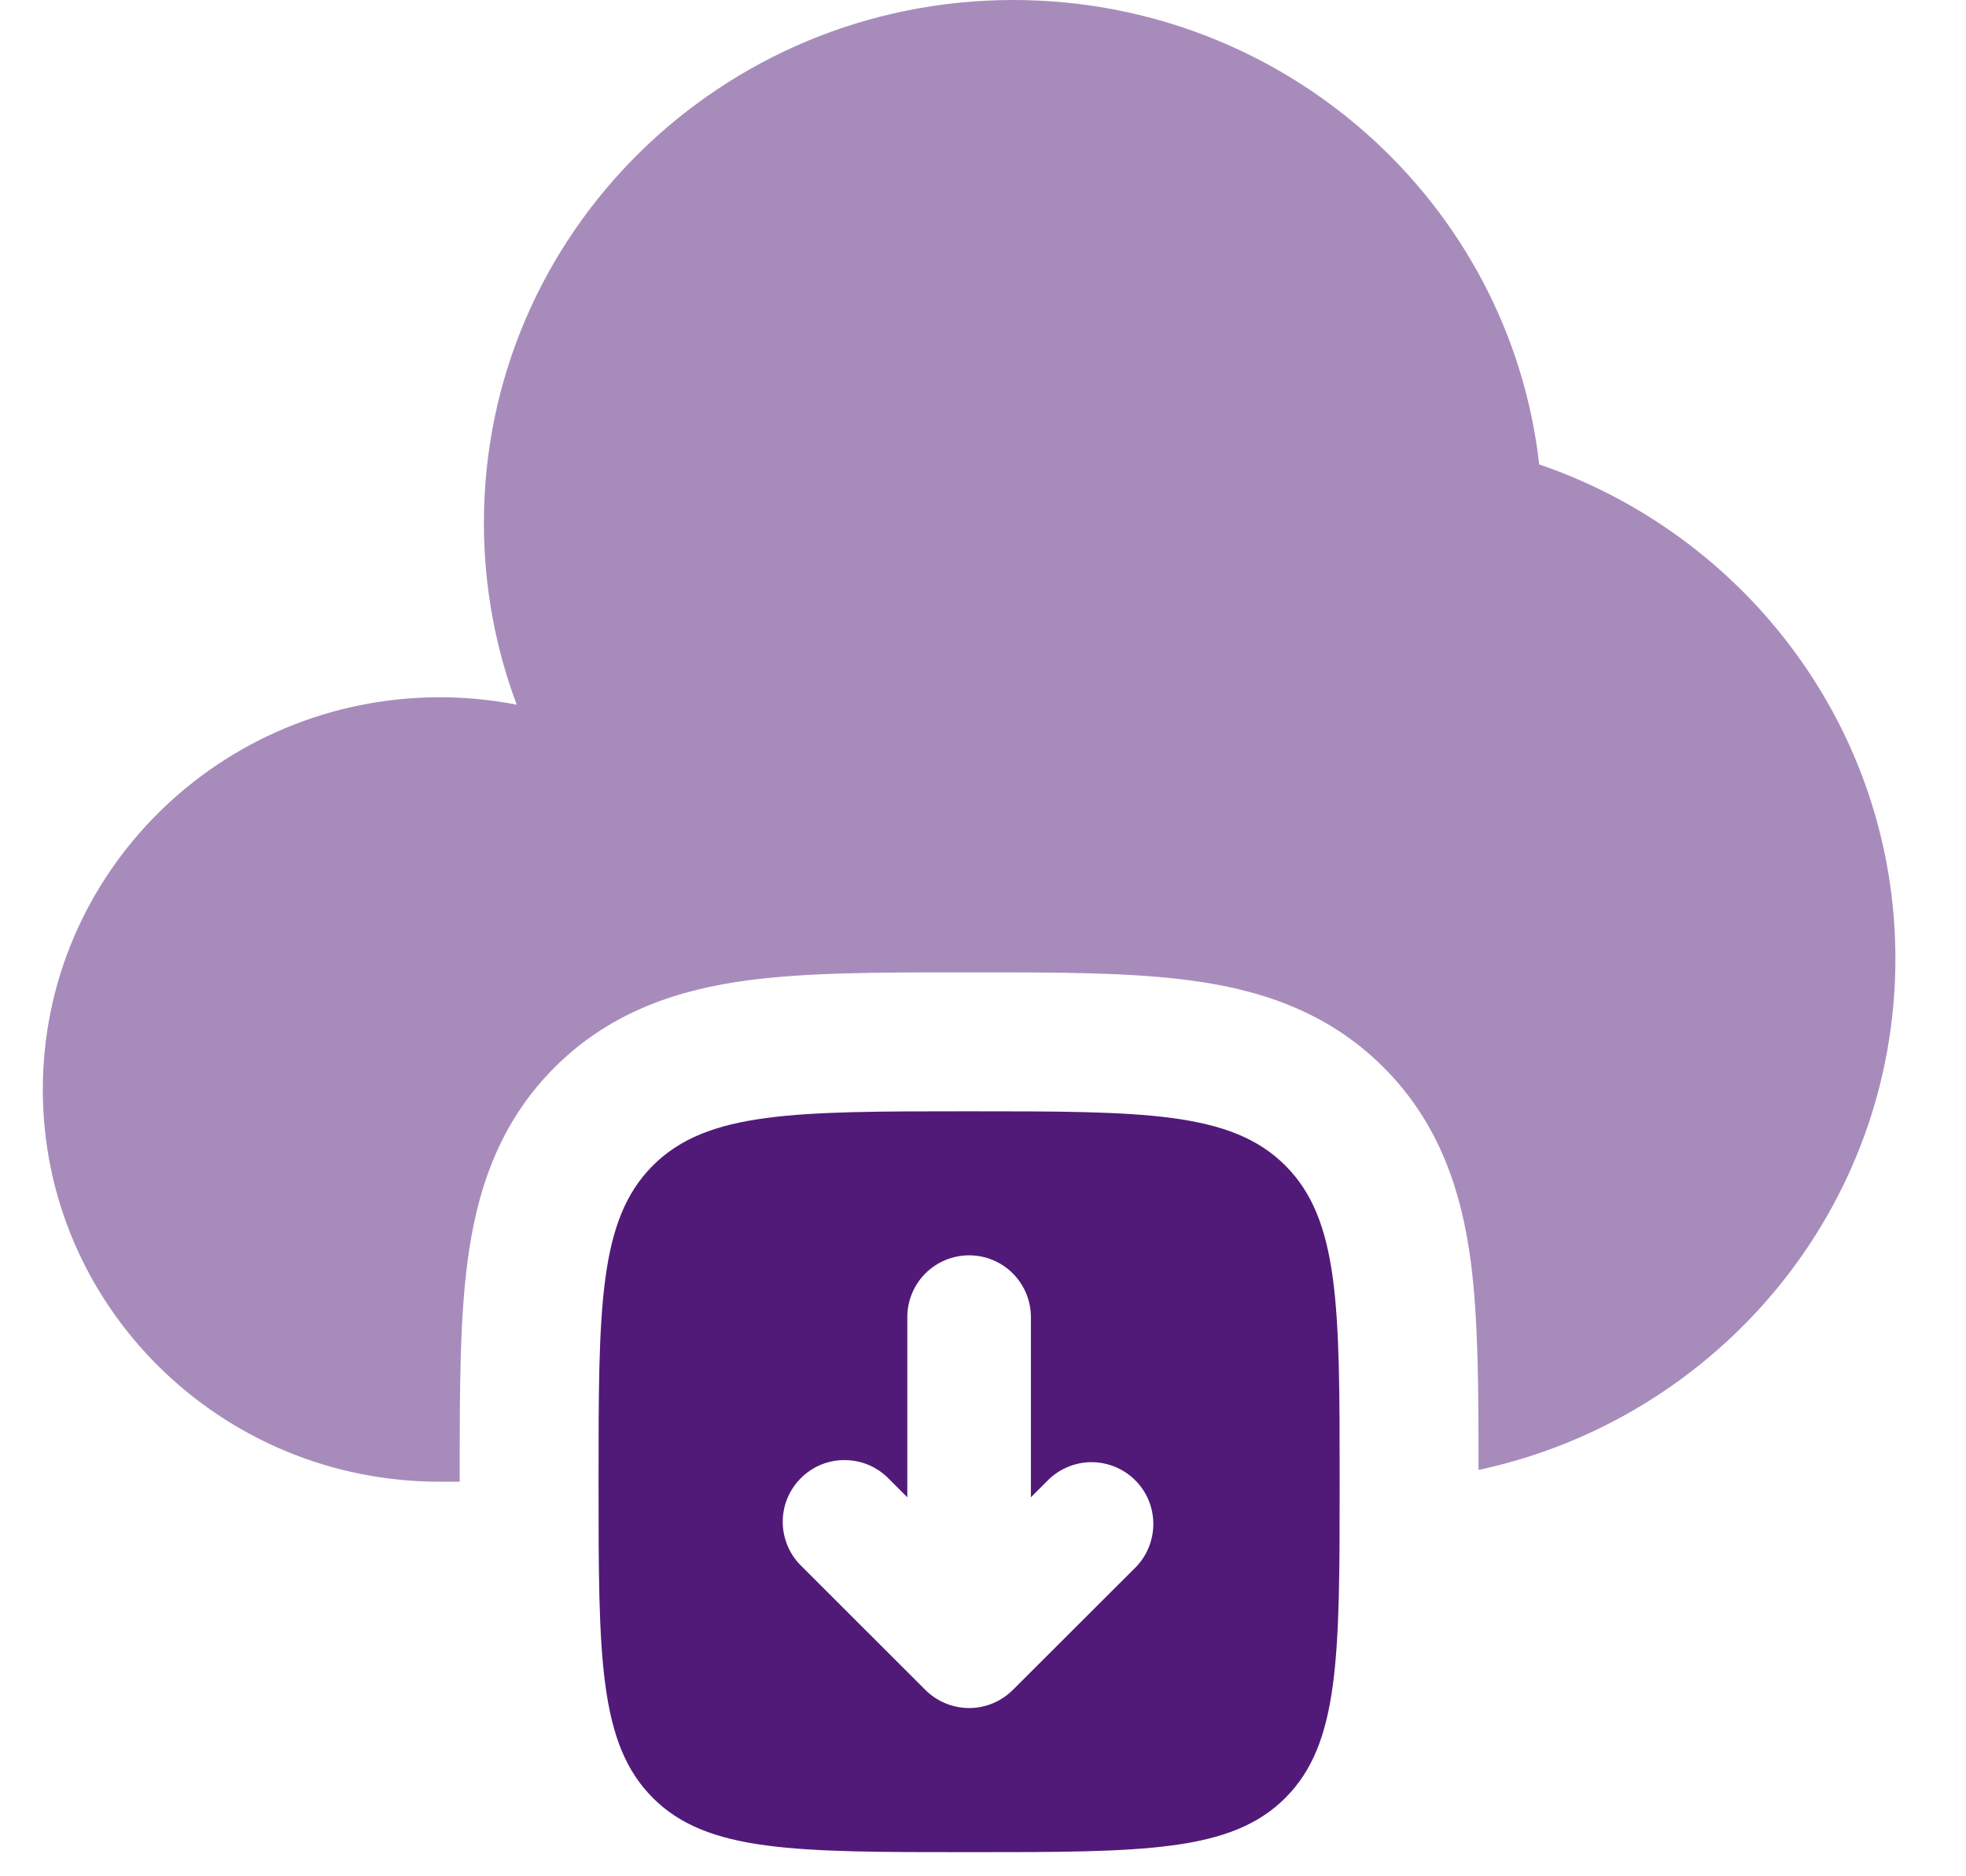 <svg width="22" height="21" viewBox="0 0 22 21" fill="none" xmlns="http://www.w3.org/2000/svg">
<path opacity="0.5" d="M5.144 16.584V16.491C5.144 15.594 5.144 14.771 5.234 14.103C5.332 13.366 5.565 12.586 6.206 11.947C6.847 11.305 7.626 11.072 8.362 10.973C9.032 10.883 9.855 10.883 10.752 10.883H10.937C11.834 10.883 12.657 10.883 13.326 10.974C14.063 11.072 14.842 11.305 15.482 11.946C16.123 12.586 16.357 13.366 16.456 14.102C16.544 14.762 16.545 15.569 16.545 16.452C19.212 15.882 21.21 13.537 21.21 10.73C21.21 8.17 19.544 5.991 17.224 5.198C16.895 2.274 14.384 0 11.338 0C8.067 0 5.415 2.62 5.415 5.853C5.415 6.568 5.545 7.253 5.782 7.887C5.499 7.832 5.211 7.804 4.922 7.804C2.468 7.805 0.479 9.77 0.479 12.195C0.479 14.619 2.468 16.584 4.922 16.584H5.144Z" fill="#511A79"/>
<path fill-rule="evenodd" clip-rule="evenodd" d="M10.845 20.73C8.89 20.73 7.913 20.73 7.306 20.123C6.698 19.515 6.698 18.539 6.698 16.584C6.698 14.629 6.698 13.653 7.306 13.045C7.913 12.438 8.89 12.438 10.845 12.438C12.799 12.438 13.776 12.438 14.383 13.045C14.991 13.653 14.991 14.629 14.991 16.584C14.991 18.539 14.991 19.515 14.383 20.123C13.776 20.73 12.799 20.73 10.845 20.73ZM12.716 17.534L11.333 18.915C11.203 19.044 11.028 19.117 10.845 19.117C10.662 19.117 10.486 19.044 10.356 18.915L8.974 17.534C8.907 17.47 8.853 17.394 8.817 17.309C8.78 17.224 8.76 17.134 8.759 17.041C8.758 16.949 8.775 16.858 8.81 16.772C8.845 16.687 8.896 16.609 8.962 16.544C9.027 16.479 9.104 16.427 9.19 16.392C9.275 16.358 9.367 16.34 9.459 16.342C9.551 16.343 9.642 16.362 9.727 16.399C9.811 16.436 9.887 16.489 9.951 16.556L10.153 16.758V14.741C10.153 14.558 10.226 14.382 10.356 14.252C10.485 14.123 10.661 14.05 10.845 14.05C11.028 14.05 11.204 14.123 11.333 14.252C11.463 14.382 11.536 14.558 11.536 14.741V16.758L11.738 16.556C11.869 16.432 12.043 16.363 12.223 16.365C12.404 16.368 12.576 16.44 12.704 16.568C12.831 16.695 12.904 16.868 12.906 17.048C12.908 17.229 12.84 17.403 12.716 17.534Z" fill="#511A79"/>
</svg>
